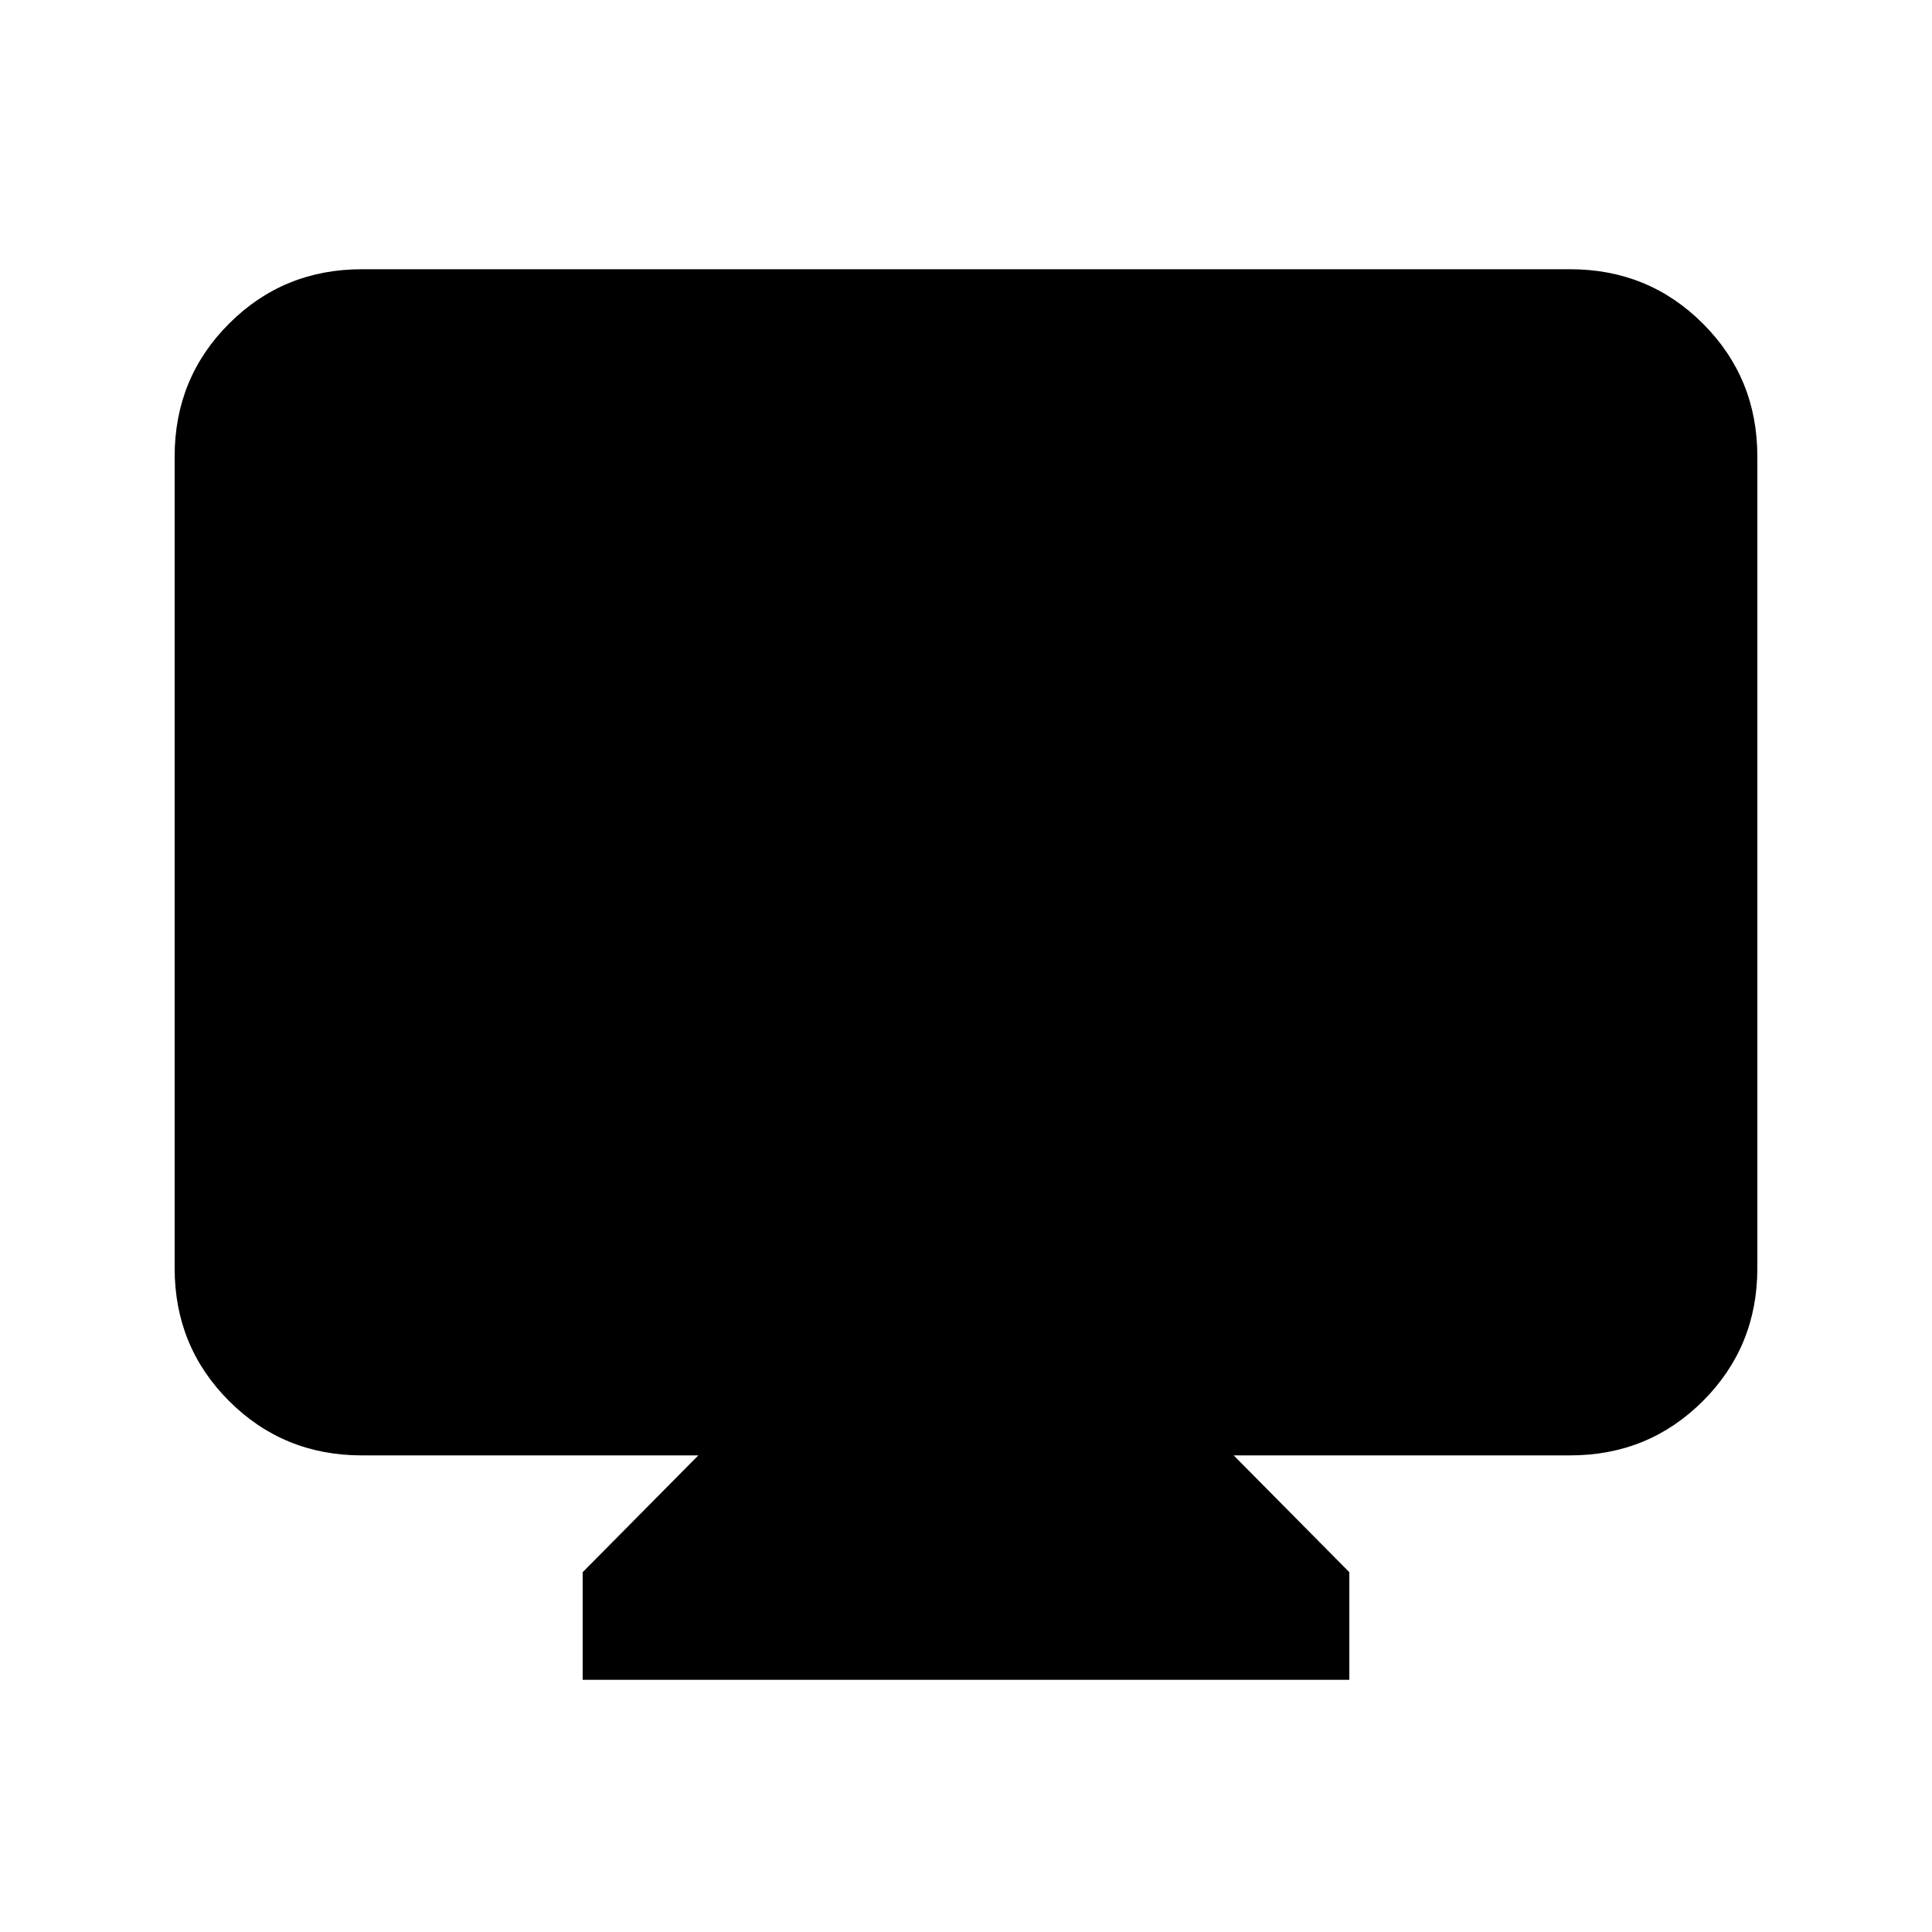 <svg xmlns="http://www.w3.org/2000/svg" height="20" viewBox="0 -960 960 960" width="20"><path d="M289.521-125.303v-53.479L347-236.826H179.783q-38.942 0-65.972-27.029-27.03-27.029-27.03-65.972v-403.39q0-38.942 27.03-65.972 27.03-27.029 65.972-27.029h600.434q38.942 0 65.972 27.029 27.029 27.03 27.029 65.972v403.39q0 38.943-27.029 65.972-27.03 27.029-65.972 27.029H613l57.479 58.044v53.479H289.521Z"/></svg>